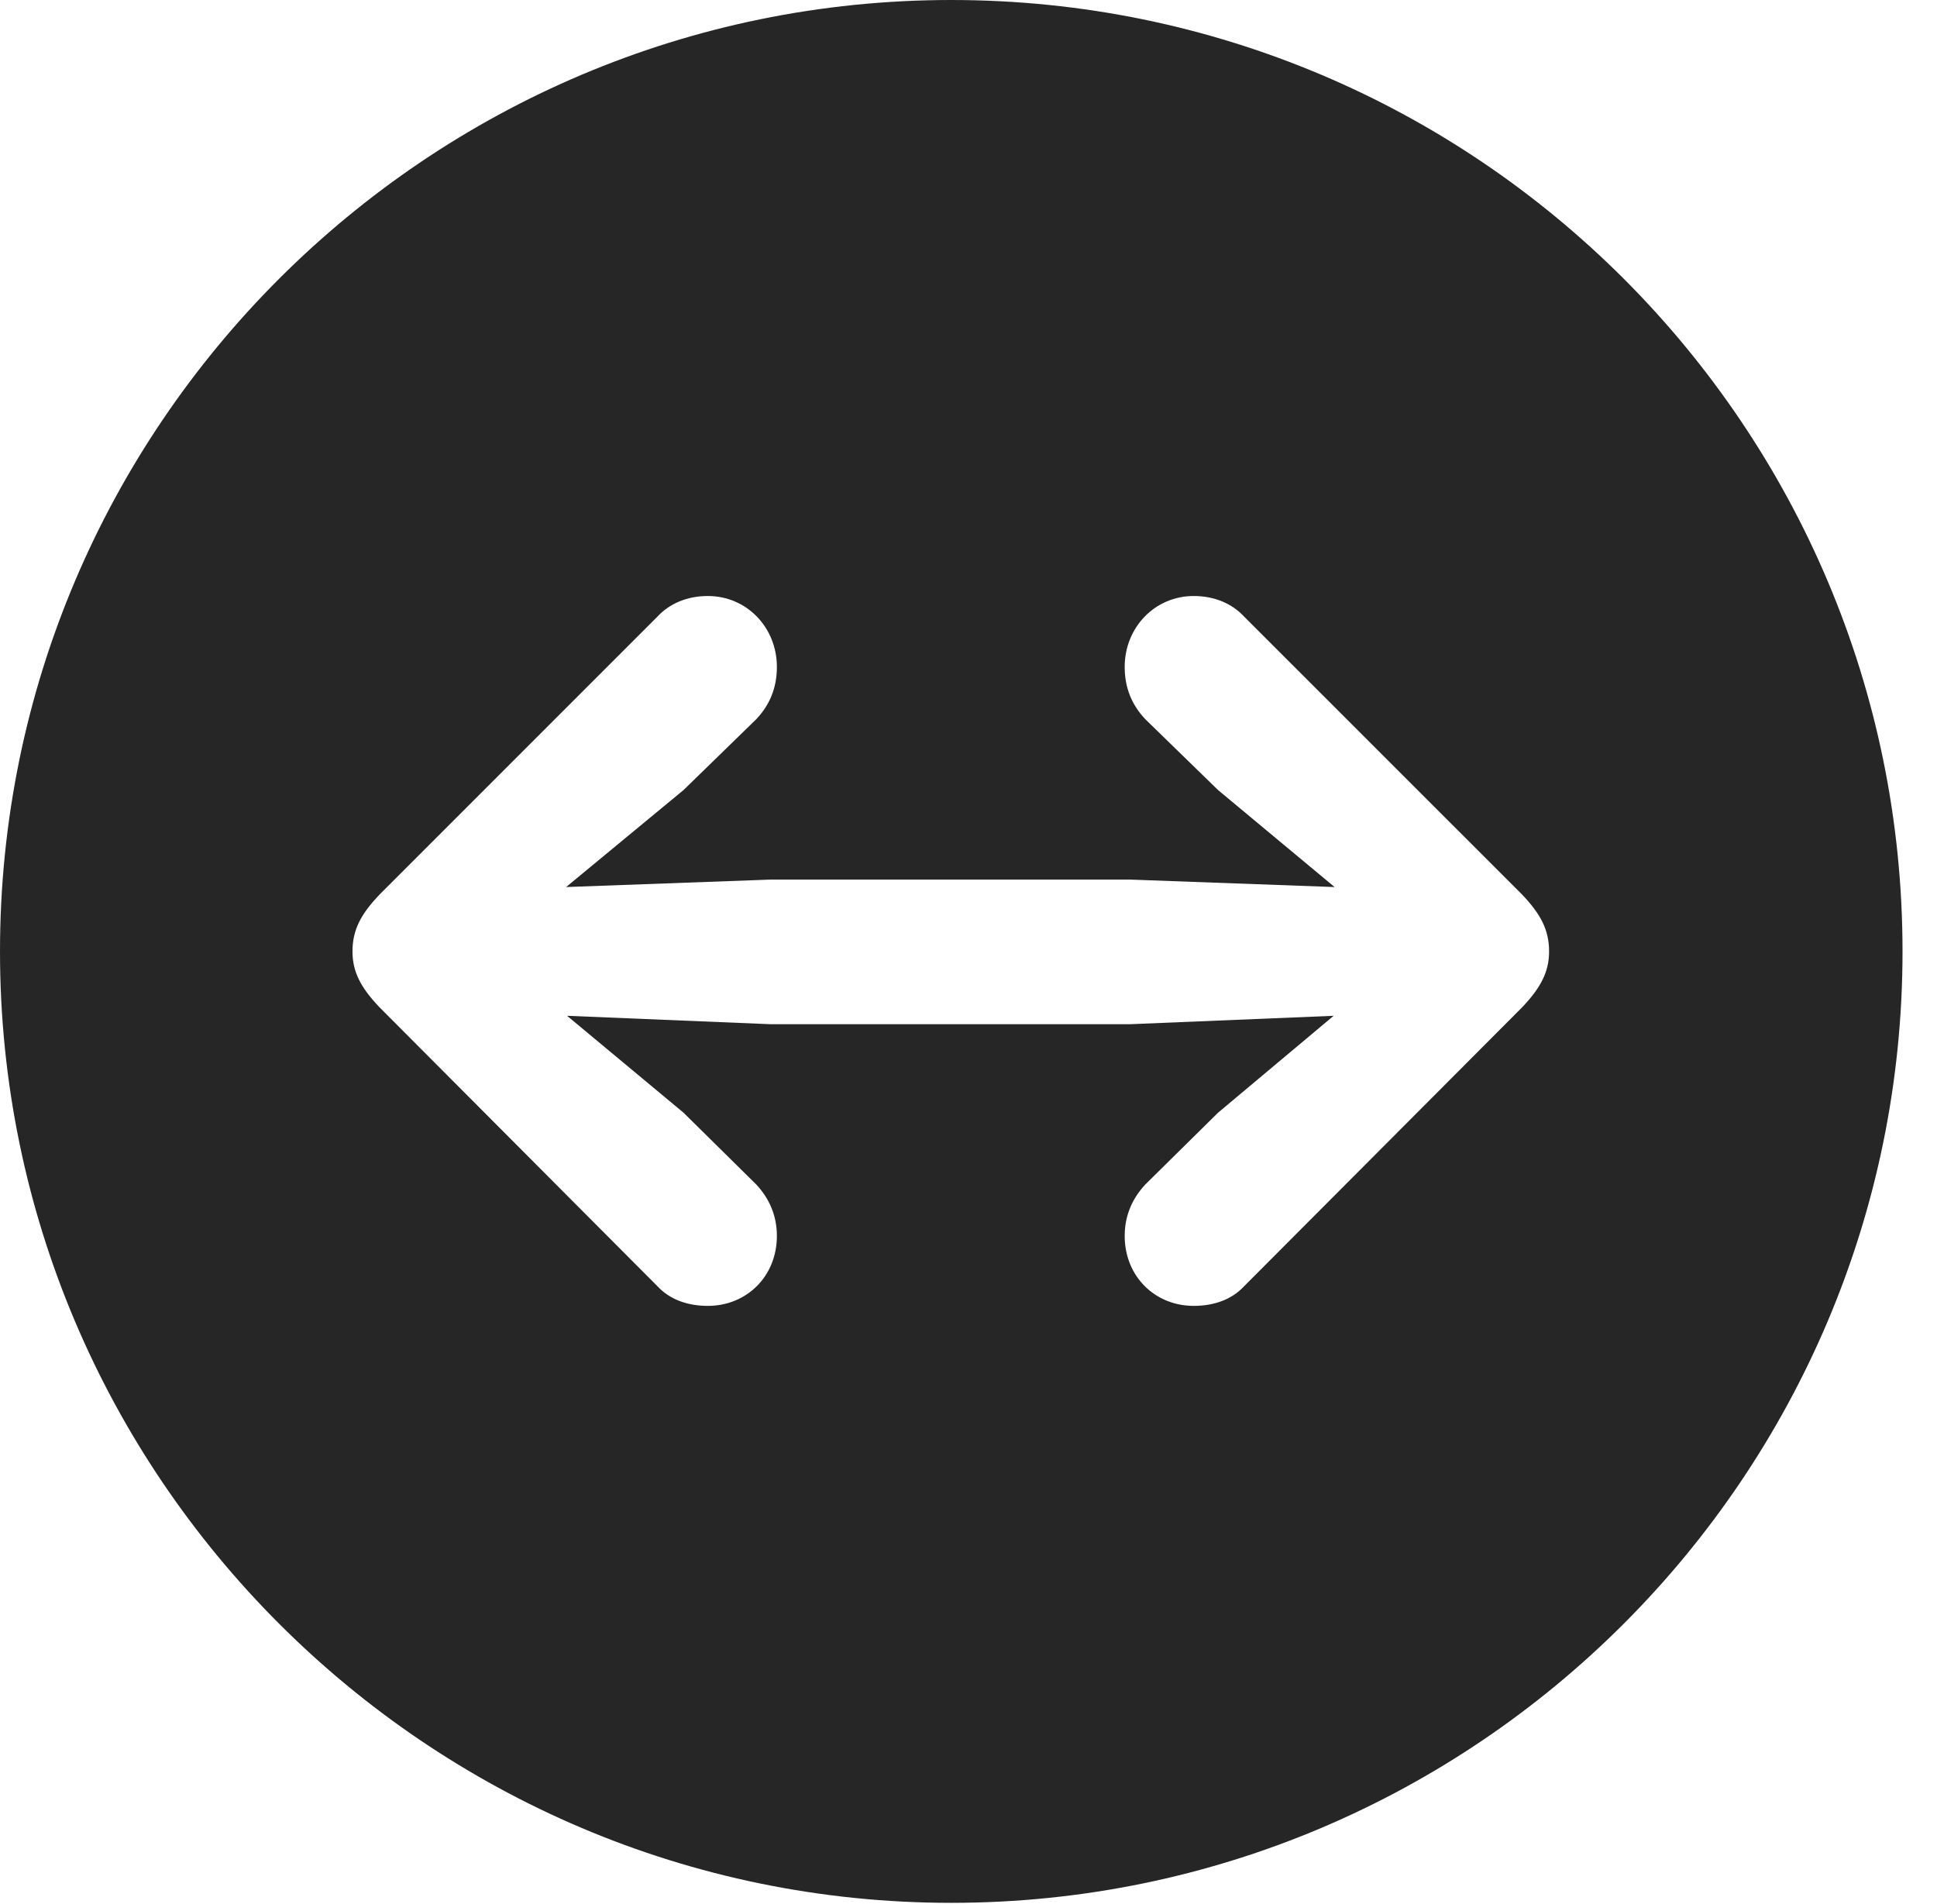 <?xml version="1.0" encoding="UTF-8"?>
<!--Generator: Apple Native CoreSVG 326-->
<!DOCTYPE svg
PUBLIC "-//W3C//DTD SVG 1.1//EN"
       "http://www.w3.org/Graphics/SVG/1.1/DTD/svg11.dtd">
<svg version="1.1" xmlns="http://www.w3.org/2000/svg" xmlns:xlink="http://www.w3.org/1999/xlink" viewBox="0 0 20.283 19.932">
 <g>
  <rect height="19.932" opacity="0" width="20.283" x="0" y="0"/>
  <path d="M19.922 9.961C19.922 15.449 15.459 19.922 9.961 19.922C4.473 19.922 0 15.449 0 9.961C0 4.463 4.473 0 9.961 0C15.459 0 19.922 4.463 19.922 9.961ZM11.777 6.982C11.777 7.207 11.855 7.383 11.992 7.529L12.754 8.271L13.975 9.287L11.836 9.209L8.066 9.209L5.928 9.287L7.158 8.271L7.92 7.529C8.057 7.383 8.135 7.207 8.135 6.982C8.135 6.572 7.822 6.24 7.412 6.24C7.197 6.24 7.012 6.318 6.885 6.455L3.975 9.365C3.779 9.57 3.691 9.736 3.691 9.961C3.691 10.176 3.779 10.342 3.975 10.547L6.885 13.467C7.012 13.604 7.197 13.672 7.412 13.672C7.822 13.672 8.135 13.359 8.135 12.94C8.135 12.715 8.047 12.539 7.92 12.402L7.158 11.65L5.938 10.635L8.066 10.723L11.836 10.723L13.965 10.635L12.754 11.65L11.992 12.402C11.865 12.539 11.777 12.715 11.777 12.94C11.777 13.359 12.09 13.672 12.5 13.672C12.715 13.672 12.9 13.604 13.027 13.467L15.938 10.547C16.133 10.342 16.221 10.176 16.221 9.961C16.221 9.736 16.133 9.57 15.938 9.365L13.027 6.455C12.9 6.318 12.715 6.24 12.5 6.24C12.09 6.24 11.777 6.572 11.777 6.982Z" fill="black" fill-opacity="0.85"/>
 </g>
</svg>
